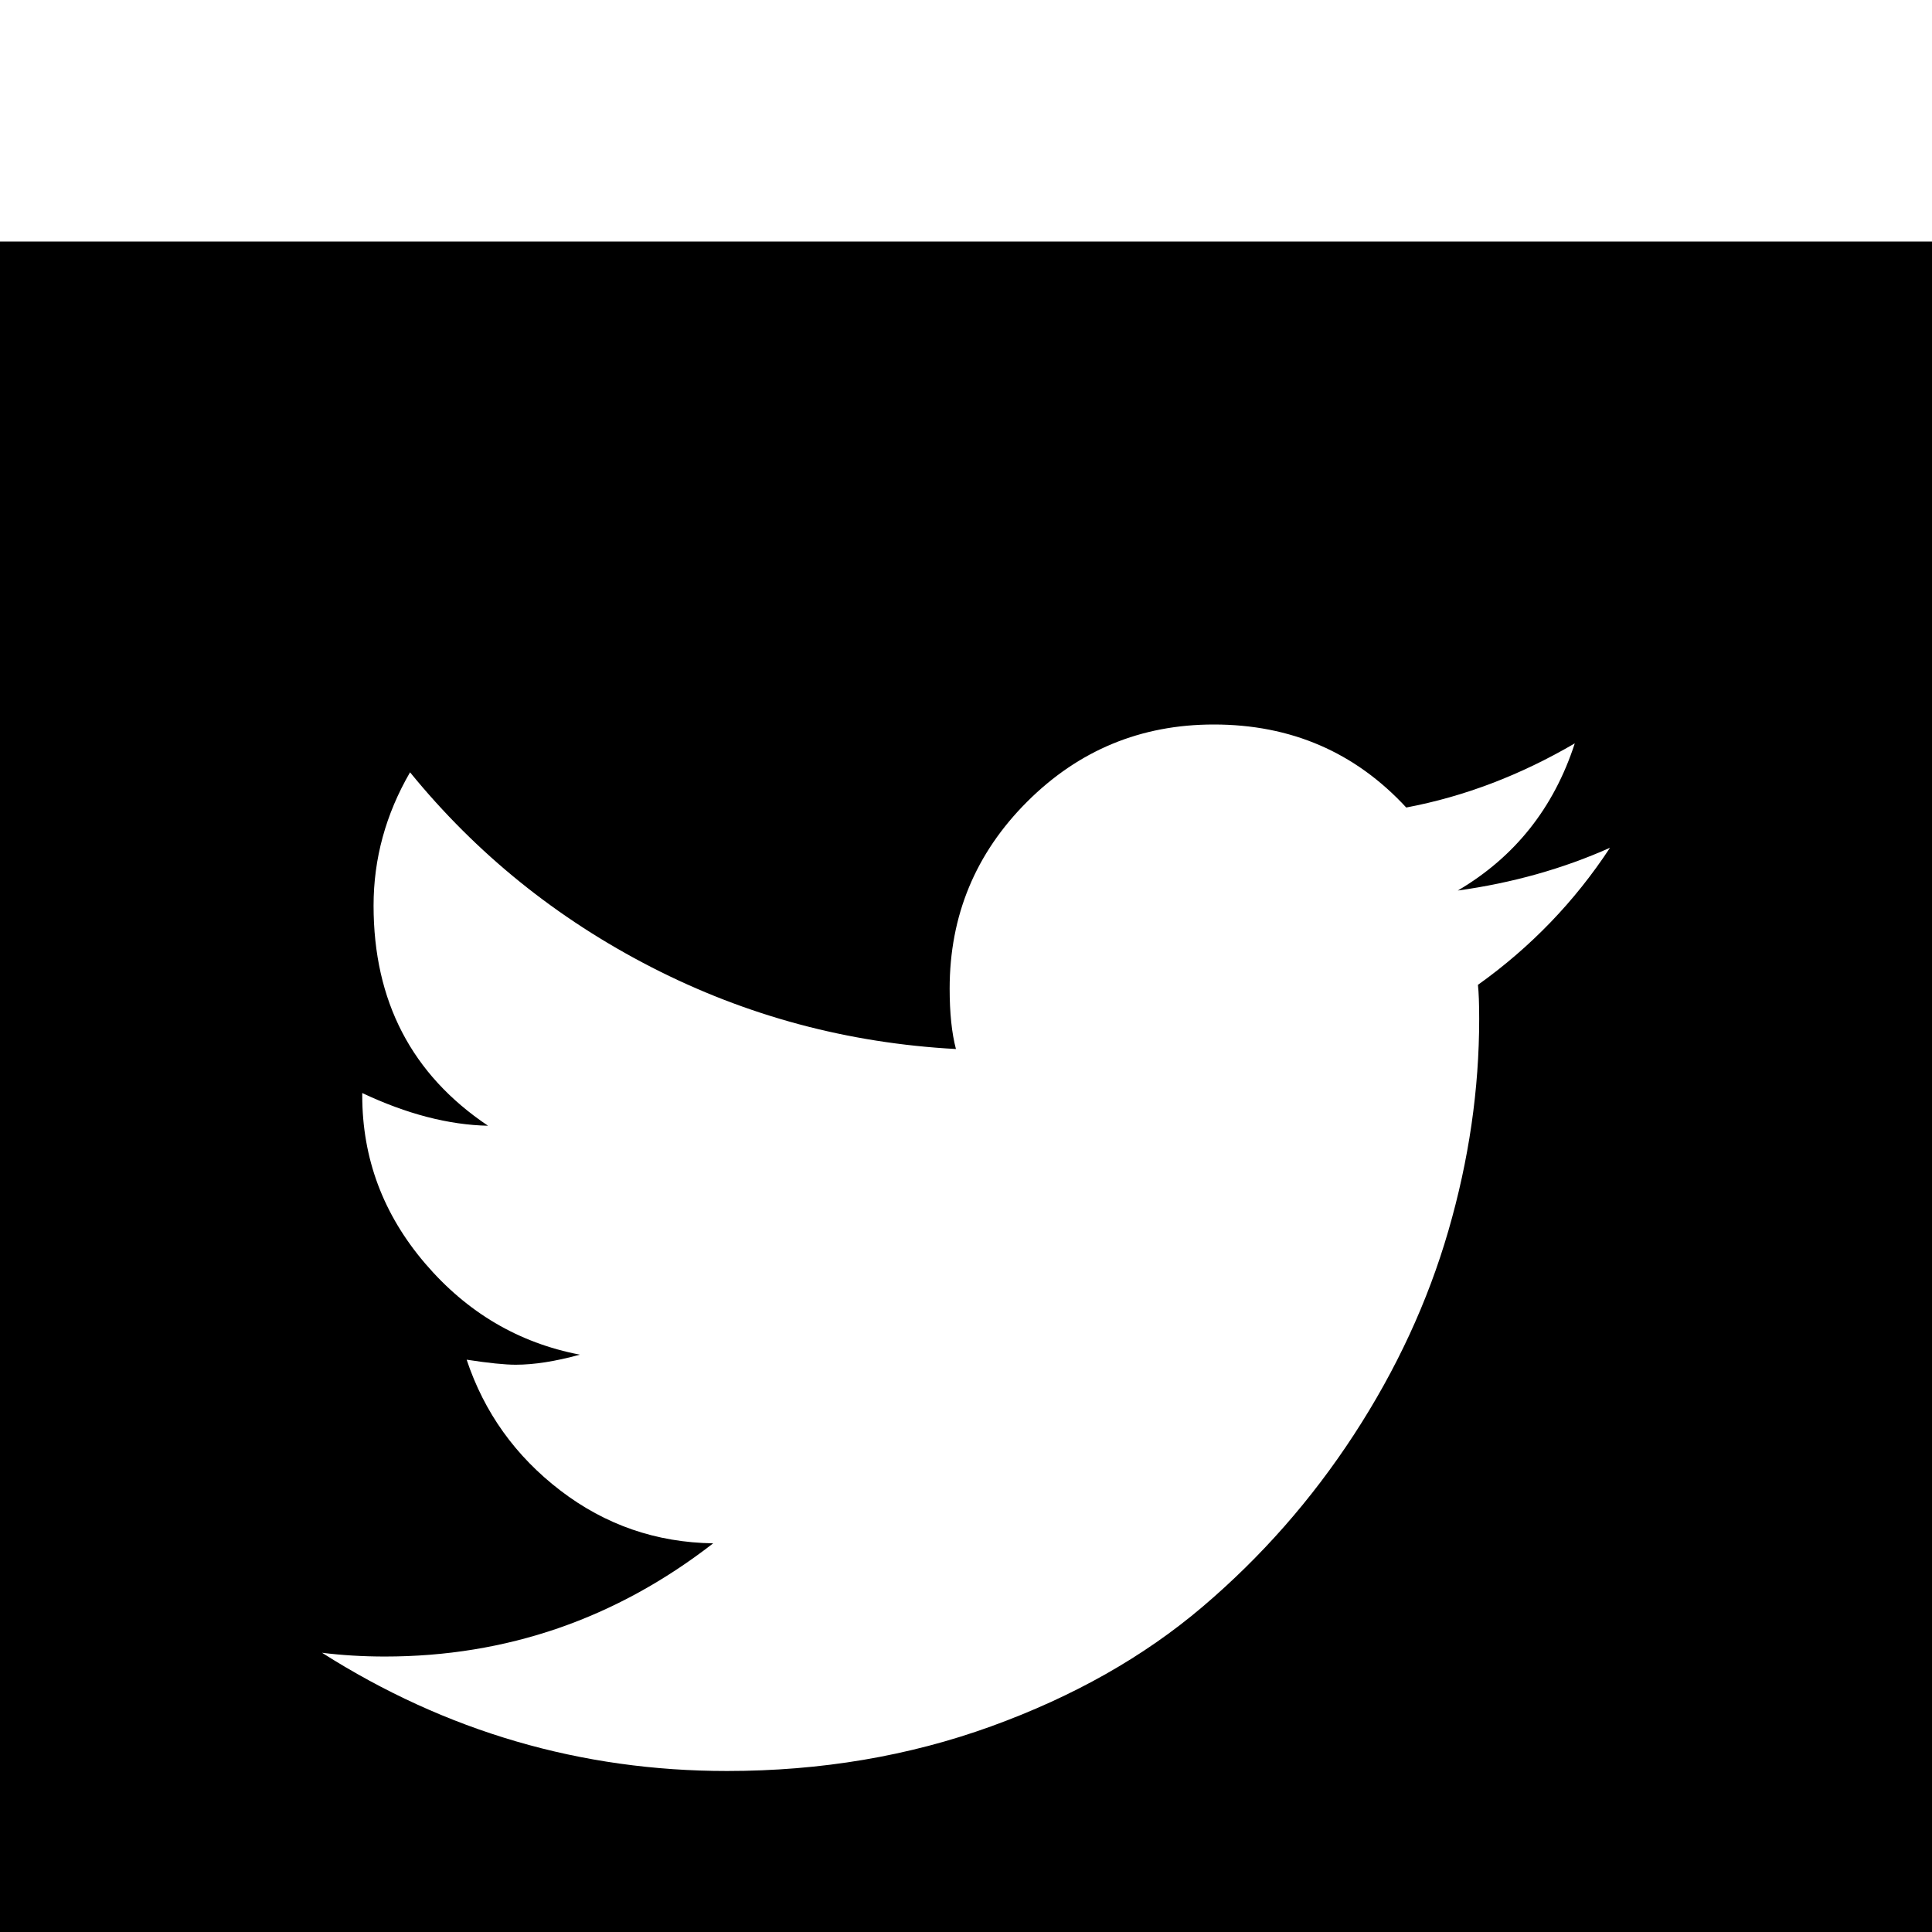 <?xml version="1.0" encoding="UTF-8" standalone="no"?>
<svg xmlns:dc="http://purl.org/dc/elements/1.1/"
     xmlns:cc="http://creativecommons.org/ns#"
     xmlns:rdf="http://www.w3.org/1999/02/22-rdf-syntax-ns#"
     xmlns:svg="http://www.w3.org/2000/svg"
     xmlns="http://www.w3.org/2000/svg"
     xmlns:sodipodi="http://sodipodi.sourceforge.net/DTD/sodipodi-0.dtd"
     xmlns:inkscape="http://www.inkscape.org/namespaces/inkscape"
     height="2048"
     width="2048"
     viewBox="0 0 2048 2048"
     id="svg4737"
     version="1.1"
     inkscape:version="0.48.5 r10040"
     sodipodi:docname="uF010-twitter.svg">
    <defs id="defs4743" />
    <sodipodi:namedview pagecolor="#ffffff"
                        bordercolor="#666666"
                        borderopacity="1"
                        objecttolerance="10"
                        gridtolerance="10"
                        guidetolerance="10"
                        inkscape:pageopacity="0"
                        inkscape:pageshadow="2"
                        inkscape:window-width="1920"
                        inkscape:window-height="1018"
                        id="namedview4741"
                        showgrid="true"
                        inkscape:zoom="0.472"
                        inkscape:cx="633.91859"
                        inkscape:cy="940.00137"
                        inkscape:window-x="-8"
                        inkscape:window-y="-8"
                        inkscape:window-maximized="1"
                        inkscape:current-layer="svg4737">
        <inkscape:grid type="xygrid"
                       id="grid3019"
                       empspacing="5"
                       visible="true"
                       enabled="true"
                       snapvisiblegridlinesonly="true"
                       spacingx="128px"
                       spacingy="128px" />
    </sodipodi:namedview>
    <path d="M 1706.667,898.667 C 1656.889,920.889 1603.111,936 1545.333,944 c 60.444,-35.556 101.778,-87.556 124,-156 -57.778,33.778 -117.333,56.444 -178.667,68 -54.222,-58.667 -122.222,-88 -204,-88 -77.333,0 -143.333,27.333 -198,82 -54.667,54.667 -82,120.667 -82,198 0,25.778 2.222,47.111 6.667,64 -114.667,-6.222 -222.222,-35.111 -322.667,-86.667 -100.444,-51.556 -185.778,-120.444 -256,-206.667 C 408.889,863.111 396,910.222 396,960 c 0,101.333 40.444,179.111 121.333,233.333 C 475.556,1192.444 431.111,1180.889 384,1158.667 l 0,2.667 c 0,66.667 22.222,126 66.667,178 44.444,52 99.111,84.222 164,96.667 -25.778,7.111 -48.444,10.667 -68,10.667 -11.556,0 -28.889,-1.778 -52,-5.333 18.667,56 51.778,102.222 99.333,138.667 47.556,36.444 101.556,55.111 162,56 -103.111,80 -219.111,120 -348,120 -23.111,0 -45.333,-1.333 -66.667,-4 131.556,83.555 274.667,125.333 429.333,125.333 99.556,0 192.889,-15.778 280,-47.333 87.111,-31.555 161.778,-73.778 224,-126.667 62.222,-52.889 115.778,-113.778 160.667,-182.667 44.889,-68.889 78.222,-140.889 100,-216 21.778,-75.111 32.667,-150 32.667,-224.667 0,-16 -0.444,-28 -1.333,-36 56,-40 102.667,-88.444 140,-145.333 z M 2048,2304 0,2304 0,256 l 2048,0 z"
          id="path4739"
          inkscape:connector-curvature="0"
          sodipodi:nodetypes="ccccssscscsccsscscscscssssssccccccc" />
</svg>
